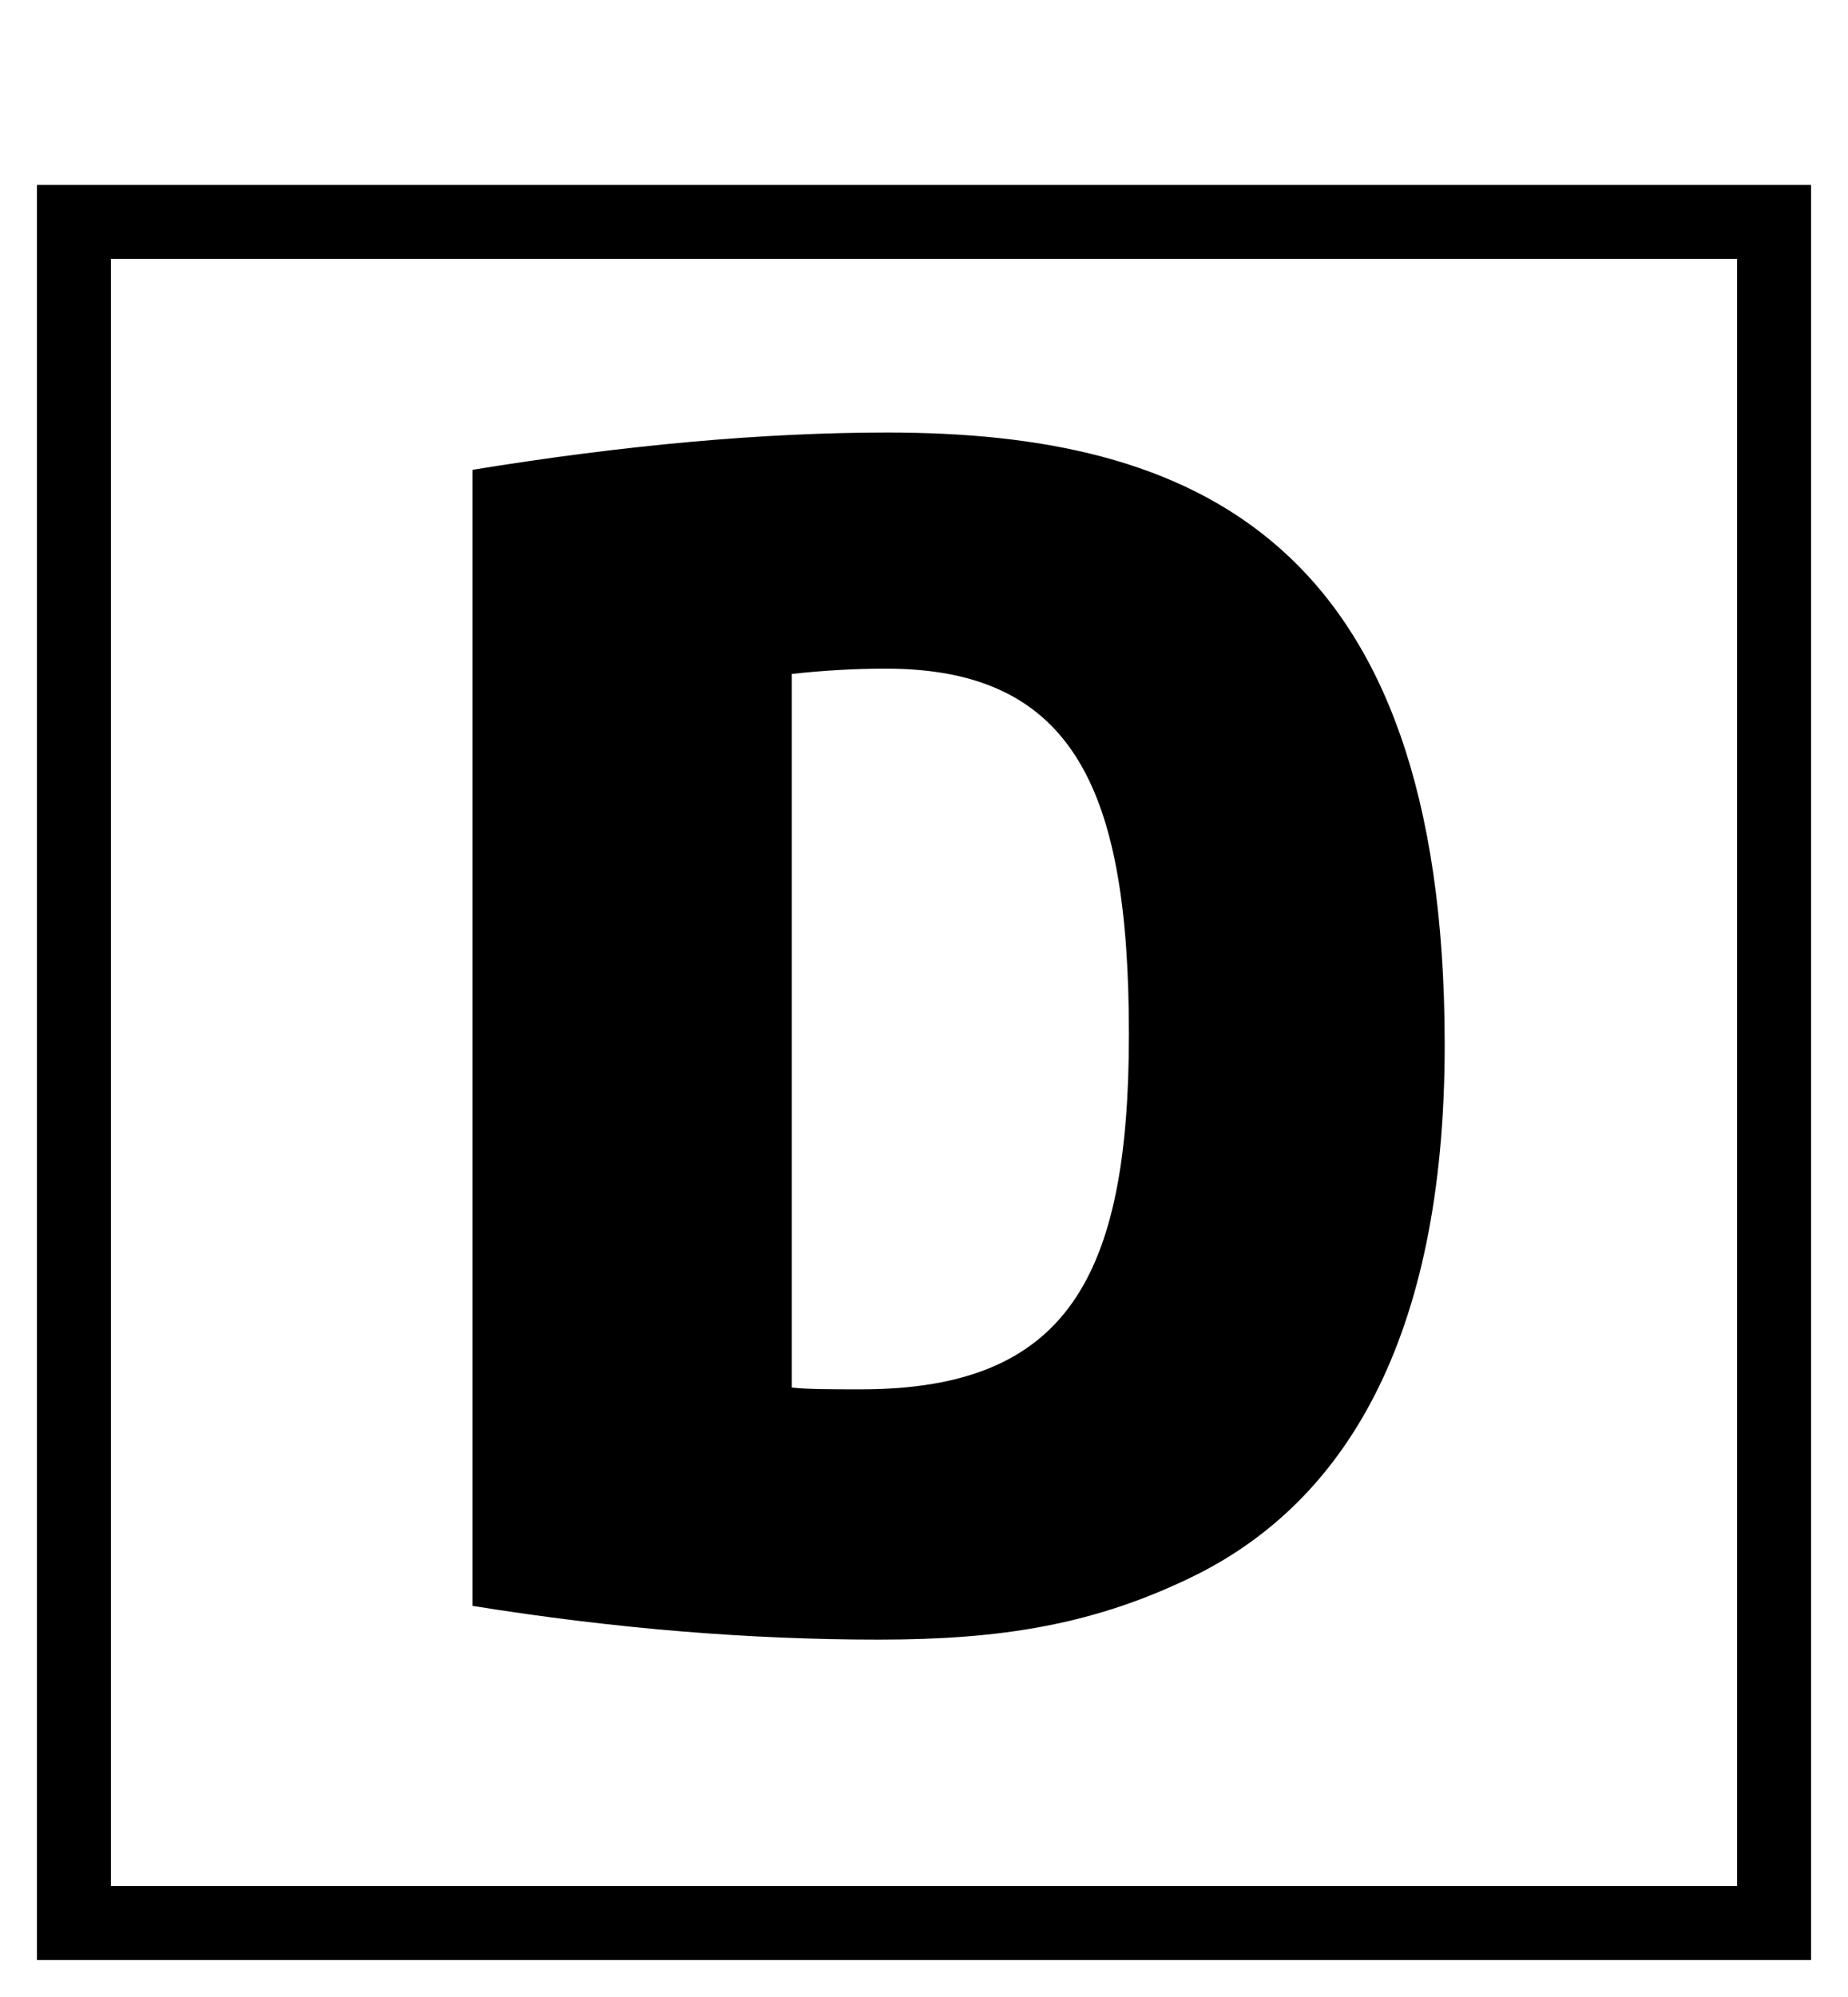 <svg width="25" height="27" viewBox="0 0 25 27" fill="none" xmlns="http://www.w3.org/2000/svg">
<rect x="1" y="3" width="23" height="23" stroke="currentColor"/>
<path d="M19.544 14.128C19.544 7.264 16.112 5.848 12.008 5.848C10.328 5.848 8.456 6.016 6.392 6.352V21.712C8.336 22.024 10.16 22.168 11.888 22.168C13.52 22.168 14.816 21.976 16.208 21.28C18.152 20.296 19.544 18.16 19.544 14.128ZM10.712 9.112C11.144 9.064 11.576 9.04 11.984 9.04C14.552 9.04 15.272 10.72 15.272 13.984C15.272 17.272 14.432 18.784 11.648 18.784C11.24 18.784 10.928 18.784 10.712 18.76V9.112Z" fill="currentColor"/>
</svg>
